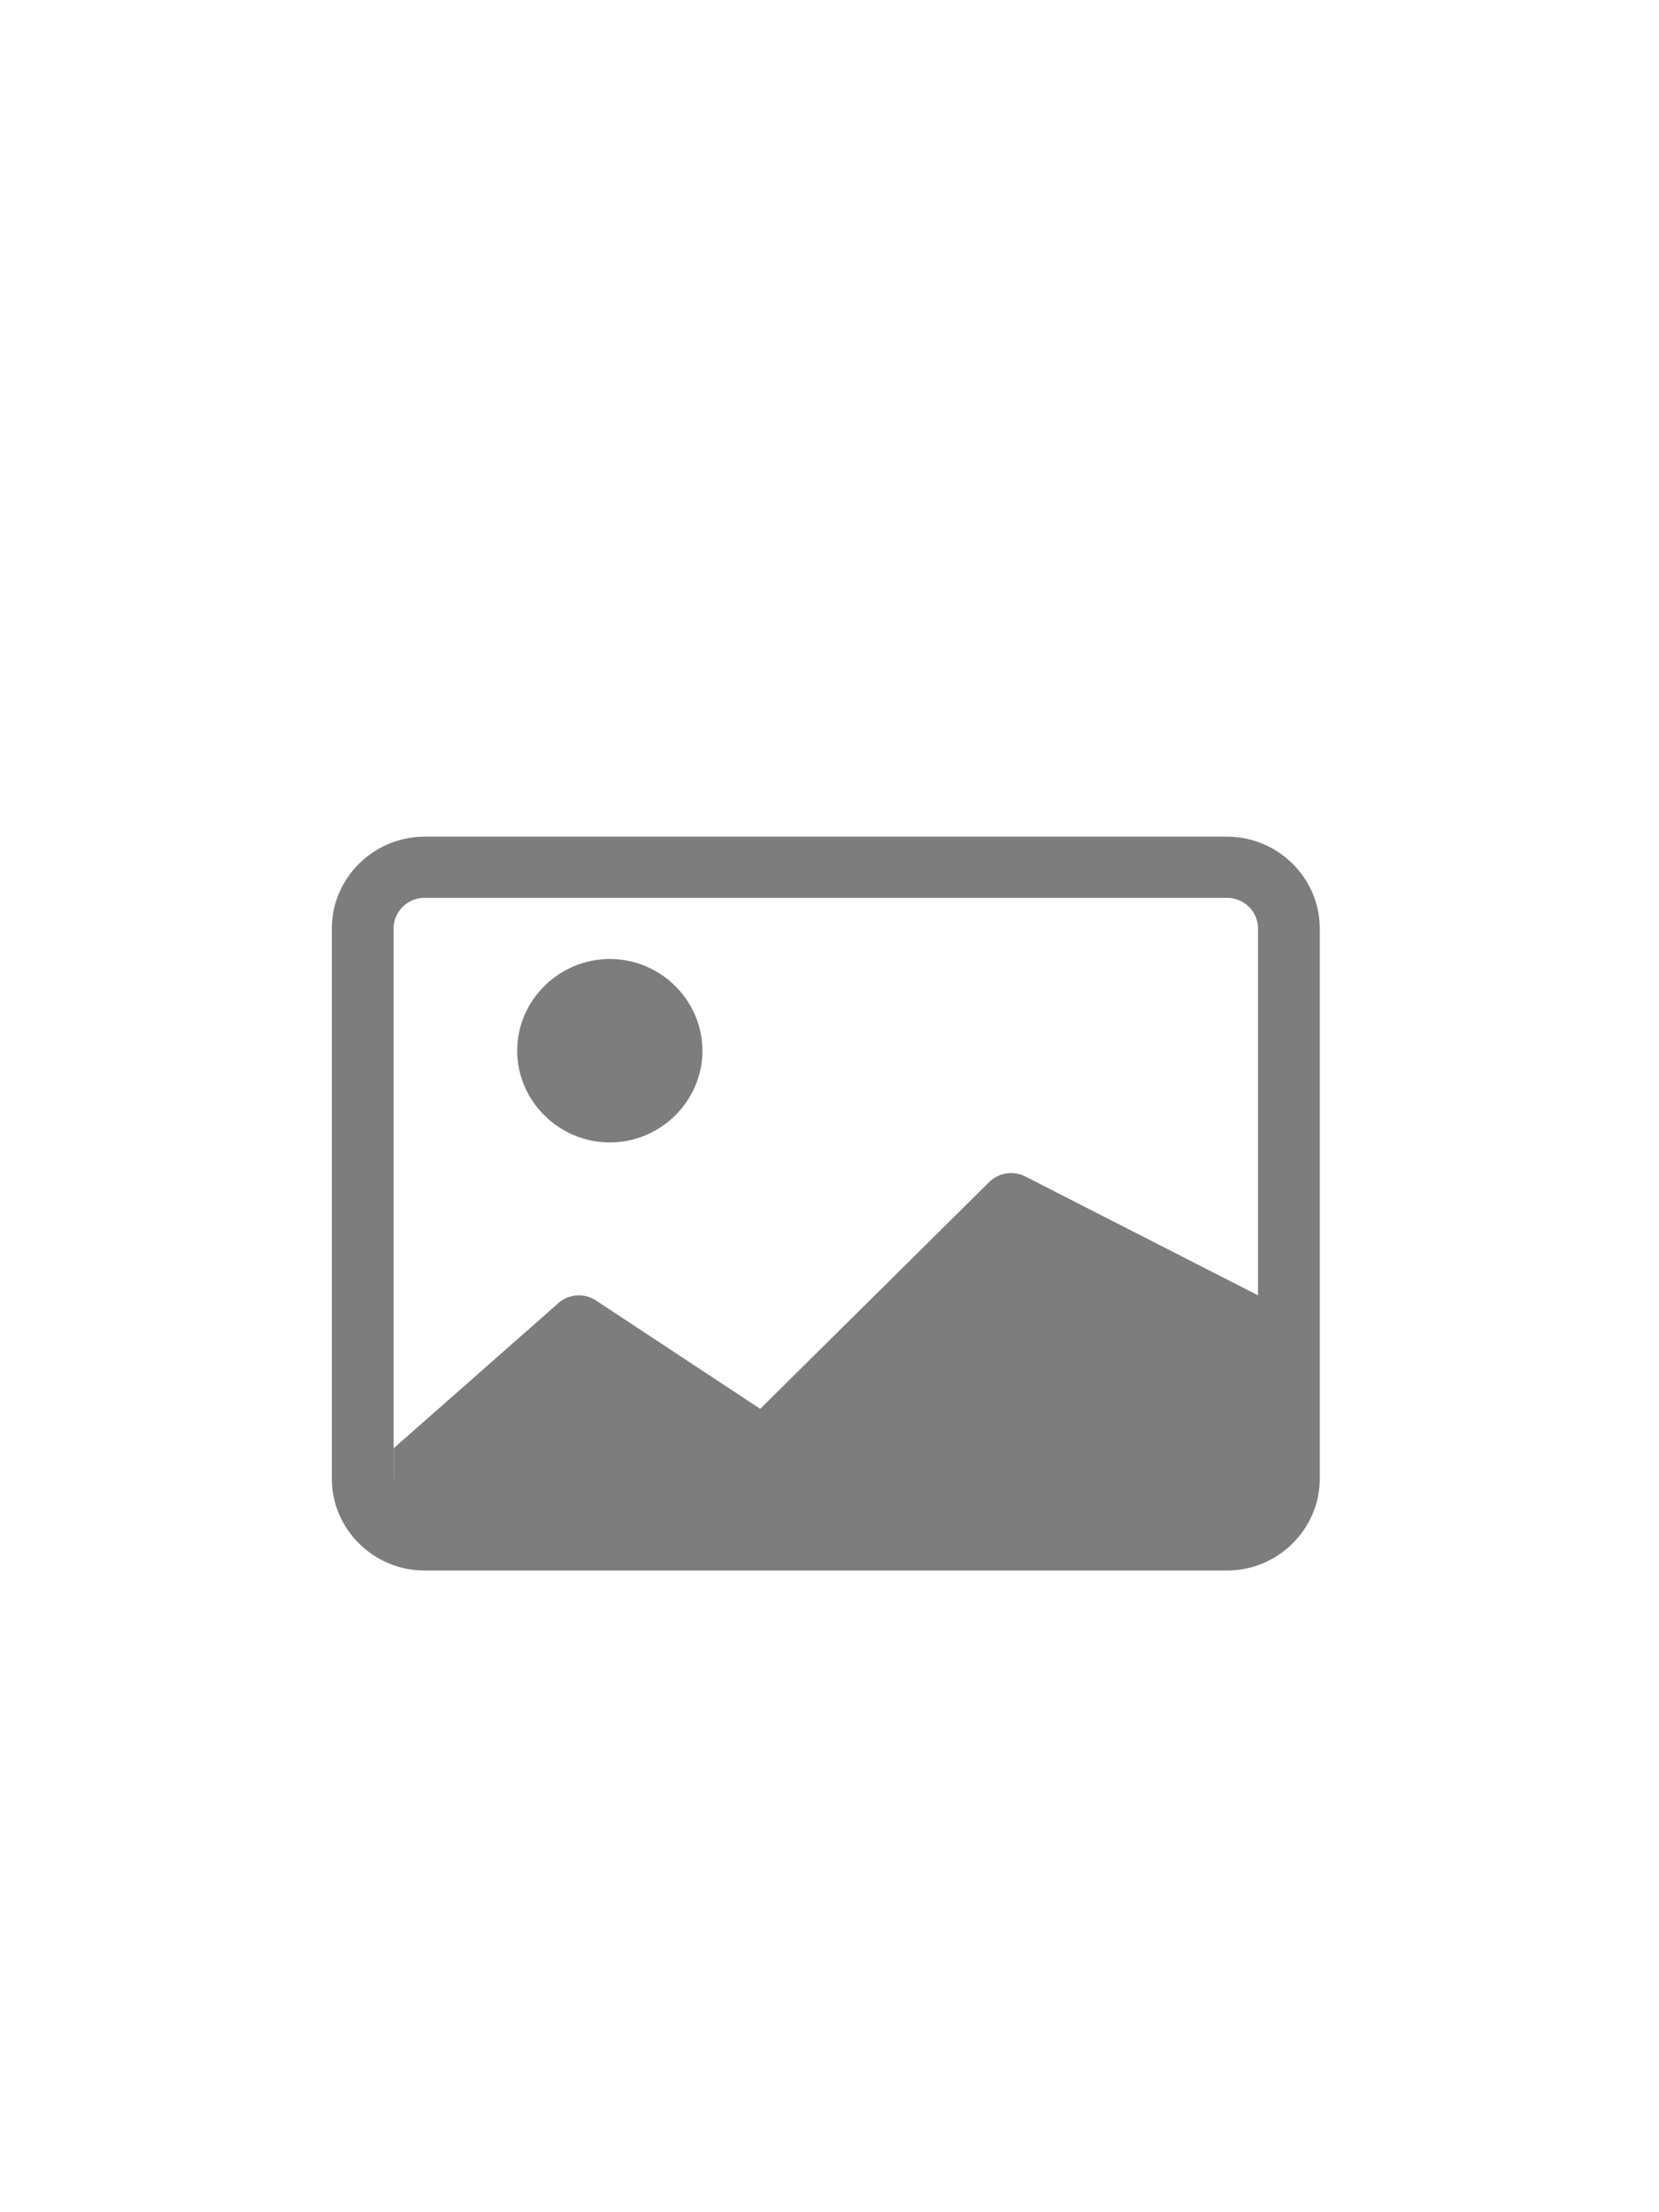 <svg xmlns="http://www.w3.org/2000/svg" xmlns:xlink="http://www.w3.org/1999/xlink" xmlns:serif="http://www.serif.com/" width="100%" height="100%" viewBox="0 0 180 240" version="1.1" xml:space="preserve" style="fill-rule:evenodd;clip-rule:evenodd;stroke-linejoin:round;stroke-miterlimit: 1;">
    
    <g transform="matrix(0.723,0,0,0.716,24.428,25.351)">
        <g transform="matrix(9.266,0,0,9.266,16.011,72.835)">
            <path d="M6.002,5.5C6.002,6.323 5.325,7 4.502,7C3.679,7 3.002,6.323 3.002,5.5C3.002,4.677 3.679,4 4.502,4C5.325,4 6.002,4.677 6.002,5.5Z" style="fill:rgb(125,125,125);fill-rule:nonzero;"/>
        </g>
        <g transform="matrix(9.266,0,0,9.266,16.011,72.835)">
            <path d="M1.5,2C0.677,2 -0,2.677 0,3.5L0,12.5C0,13.323 0.677,14 1.5,14L14.5,14C15.323,14 16,13.323 16,12.5L16,3.5C16,2.677 15.323,2 14.5,2L1.5,2ZM14.5,3C14.774,3 15,3.226 15,3.5L15,9.5L11.225,7.553C11.033,7.457 10.8,7.495 10.648,7.646L6.938,11.356L4.278,9.584C4.081,9.453 3.816,9.479 3.648,9.646L1.002,12L1.002,12.54C1.001,12.527 1,12.513 1,12.5L1,3.5C1,3.226 1.226,3 1.5,3L14.5,3Z" style="fill:rgb(125,125,125);fill-rule:nonzero;"/>
        </g>
    </g>
</svg>
